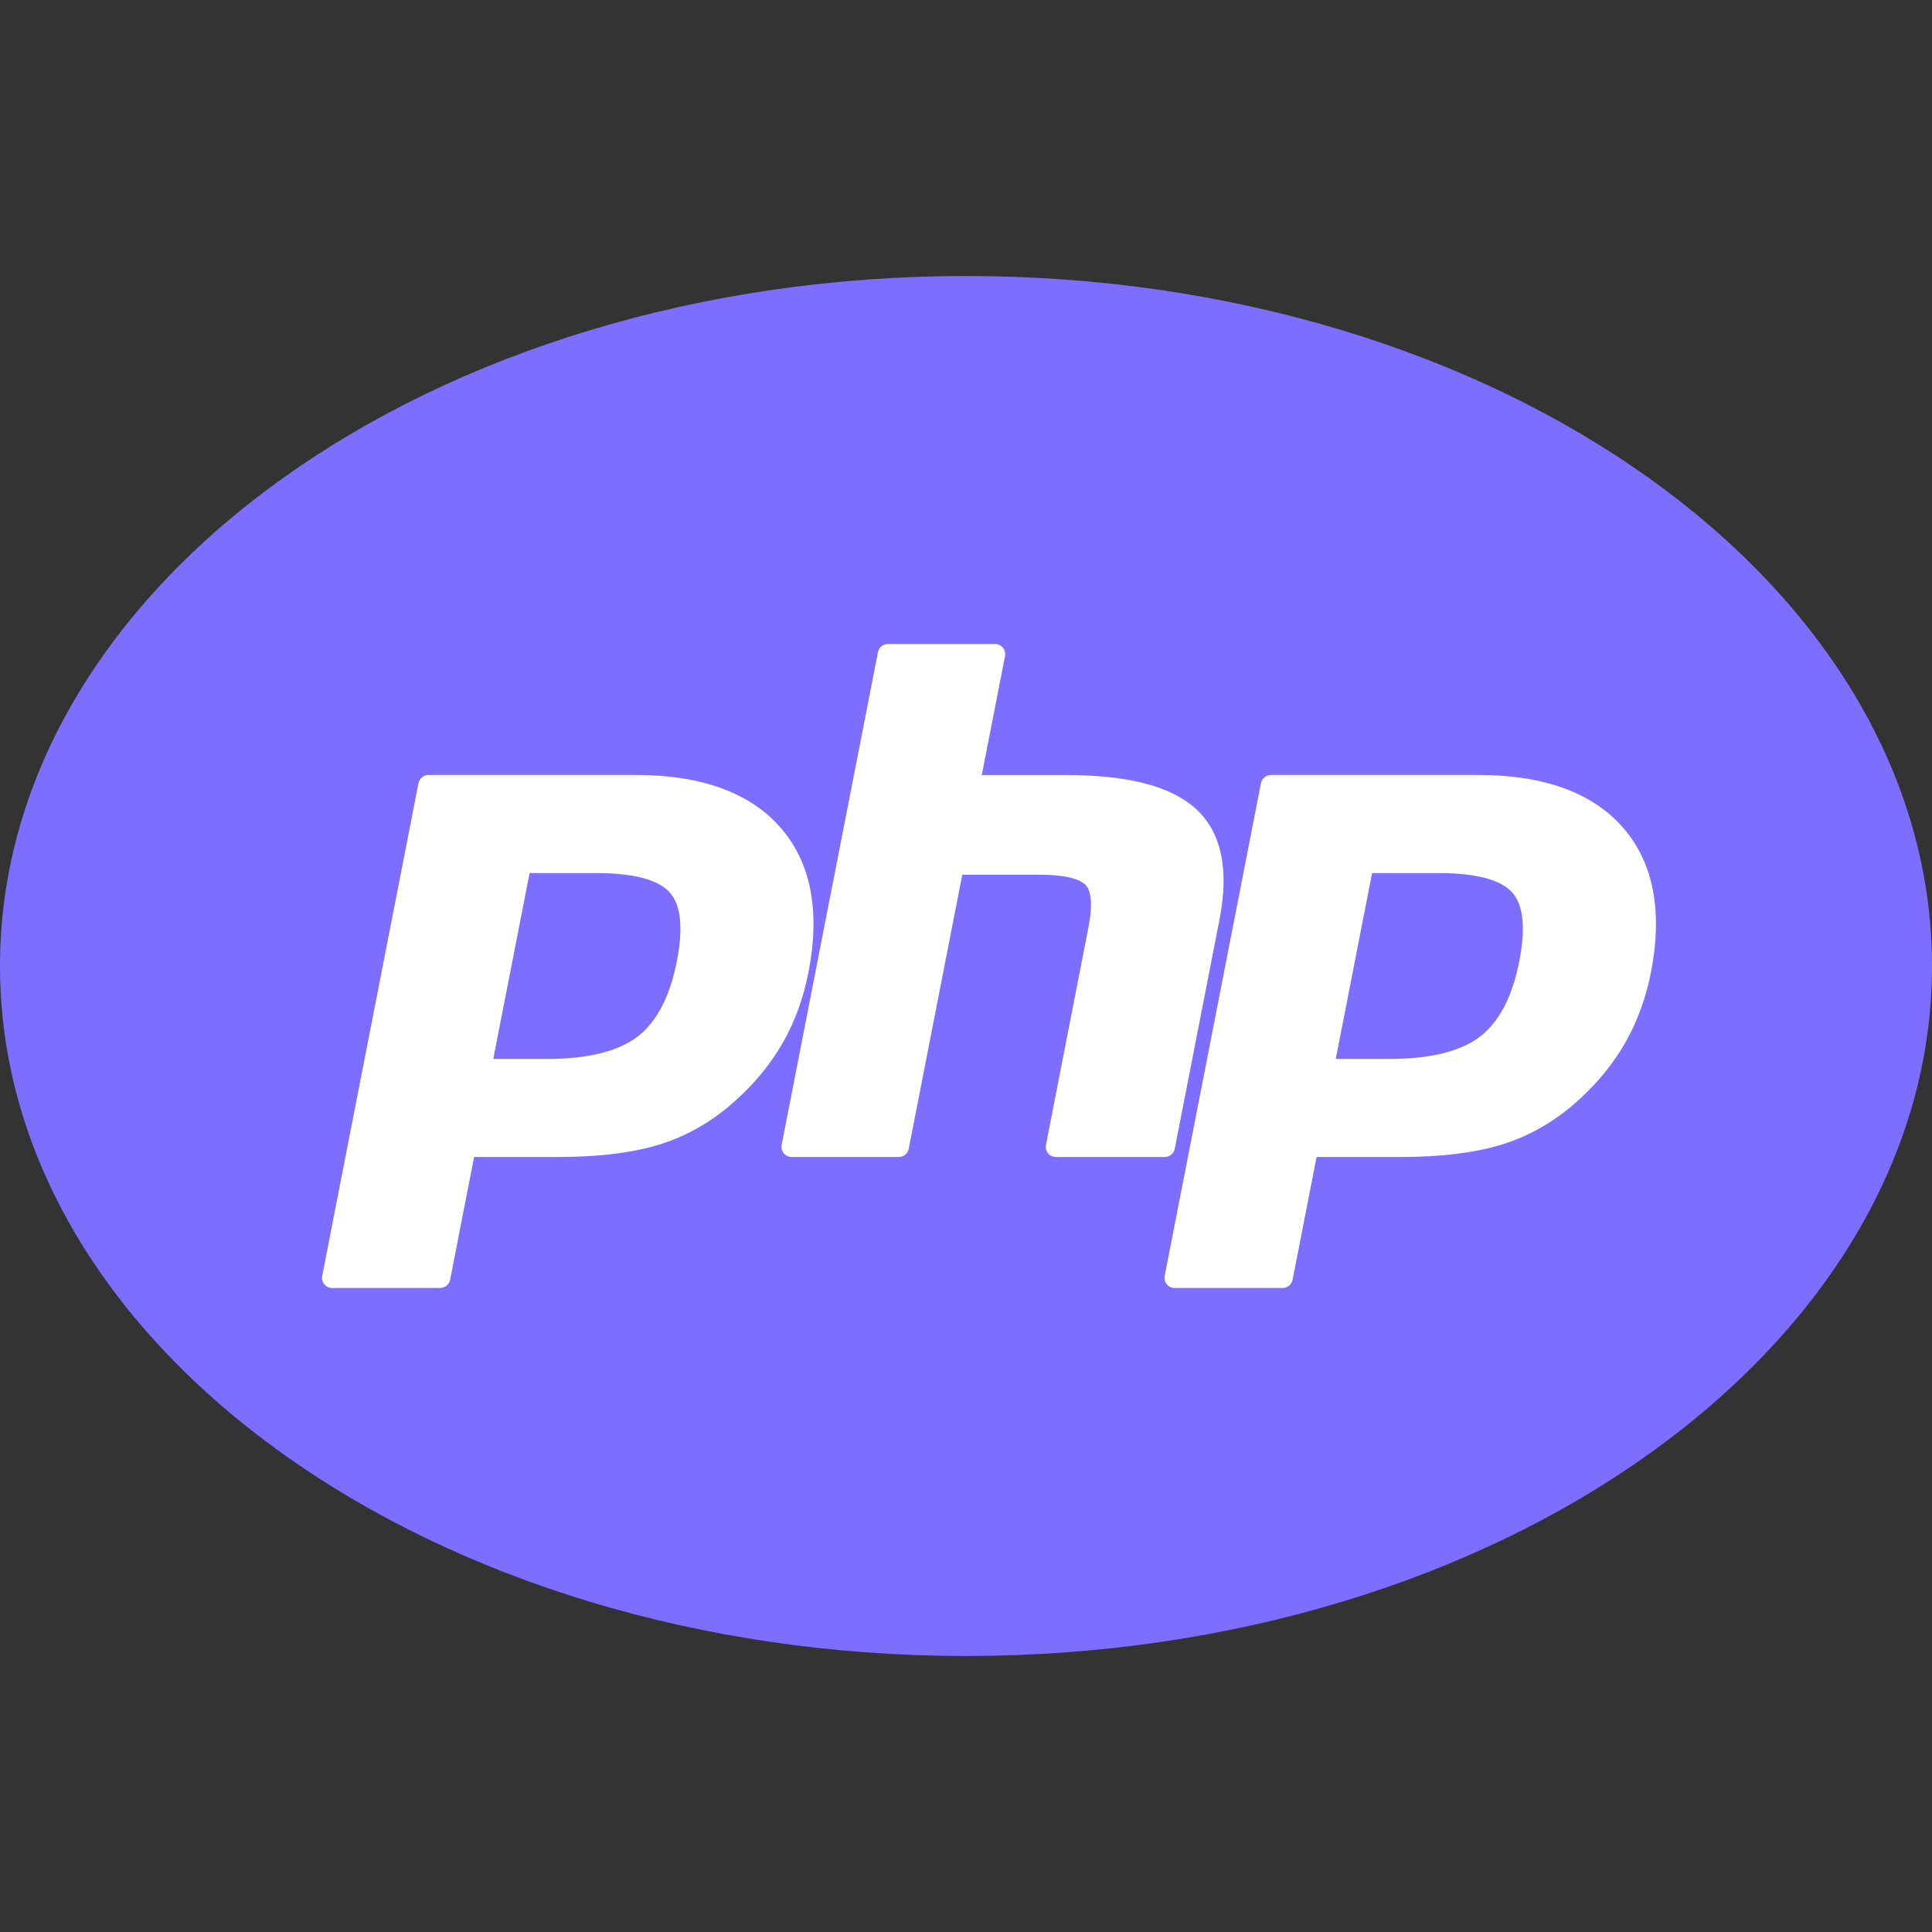 <svg width="42" height="42" viewBox="0 0 42 42" fill="none" xmlns="http://www.w3.org/2000/svg">
<rect x="0" y="0" width="42" height="42" fill="#333333" stroke="none"/>
<path d="M21 36C32.598 36 42 29.284 42 21C42 12.716 32.598 6 21 6C9.402 6 0 12.716 0 21C0 29.284 9.402 36 21 36Z" fill="#7D6EFF"/>
<path d="M11.882 23.021C12.773 23.021 13.439 22.857 13.86 22.535C14.277 22.216 14.564 21.663 14.715 20.892C14.856 20.172 14.802 19.668 14.556 19.397C14.304 19.119 13.76 18.979 12.938 18.979H11.513L10.723 23.021H11.882ZM7.222 28C7.155 28 7.093 27.971 7.051 27.92C7.009 27.869 6.991 27.802 7.004 27.738L9.097 17.026C9.118 16.922 9.209 16.847 9.315 16.847H13.826C15.244 16.847 16.3 17.23 16.963 17.986C17.63 18.745 17.836 19.806 17.575 21.14C17.469 21.683 17.287 22.188 17.033 22.64C16.779 23.092 16.443 23.511 16.034 23.884C15.545 24.339 14.992 24.669 14.391 24.863C13.8 25.055 13.04 25.152 12.134 25.152H10.307L9.785 27.822C9.765 27.925 9.674 28 9.568 28H7.222Z" fill="white"/>
<path d="M22.955 25.152C22.889 25.152 22.826 25.123 22.784 25.072C22.742 25.021 22.725 24.954 22.738 24.89L23.664 20.15C23.752 19.7 23.73 19.376 23.602 19.239C23.524 19.156 23.29 19.016 22.597 19.016H20.919L19.755 24.974C19.735 25.078 19.644 25.152 19.538 25.152H17.21C17.144 25.152 17.081 25.123 17.039 25.072C16.997 25.021 16.98 24.954 16.992 24.89L19.086 14.178C19.106 14.075 19.197 14 19.303 14H21.631C21.697 14 21.76 14.029 21.802 14.08C21.844 14.131 21.861 14.198 21.849 14.262L21.343 16.848H23.148C24.523 16.848 25.455 17.089 25.998 17.585C26.552 18.09 26.724 18.899 26.511 19.989L25.538 24.974C25.517 25.078 25.426 25.152 25.32 25.152H22.955Z" fill="white"/>
<path d="M30.196 23.021C31.088 23.021 31.753 22.857 32.174 22.535C32.591 22.216 32.879 21.663 33.029 20.892C33.17 20.172 33.117 19.668 32.87 19.397C32.618 19.119 32.074 18.979 31.253 18.979H29.828L29.038 23.021H30.196ZM25.536 28C25.47 28 25.407 27.971 25.365 27.92C25.323 27.869 25.306 27.802 25.319 27.738L27.412 17.026C27.432 16.922 27.523 16.847 27.63 16.847H32.141C33.559 16.847 34.614 17.23 35.278 17.986C35.944 18.745 36.15 19.806 35.89 21.14C35.783 21.683 35.601 22.188 35.347 22.64C35.093 23.092 34.757 23.511 34.349 23.884C33.86 24.339 33.307 24.669 32.706 24.863C32.114 25.055 31.355 25.152 30.448 25.152H28.621L28.1 27.822C28.08 27.925 27.988 28 27.882 28H25.536Z" fill="white"/>
</svg>

